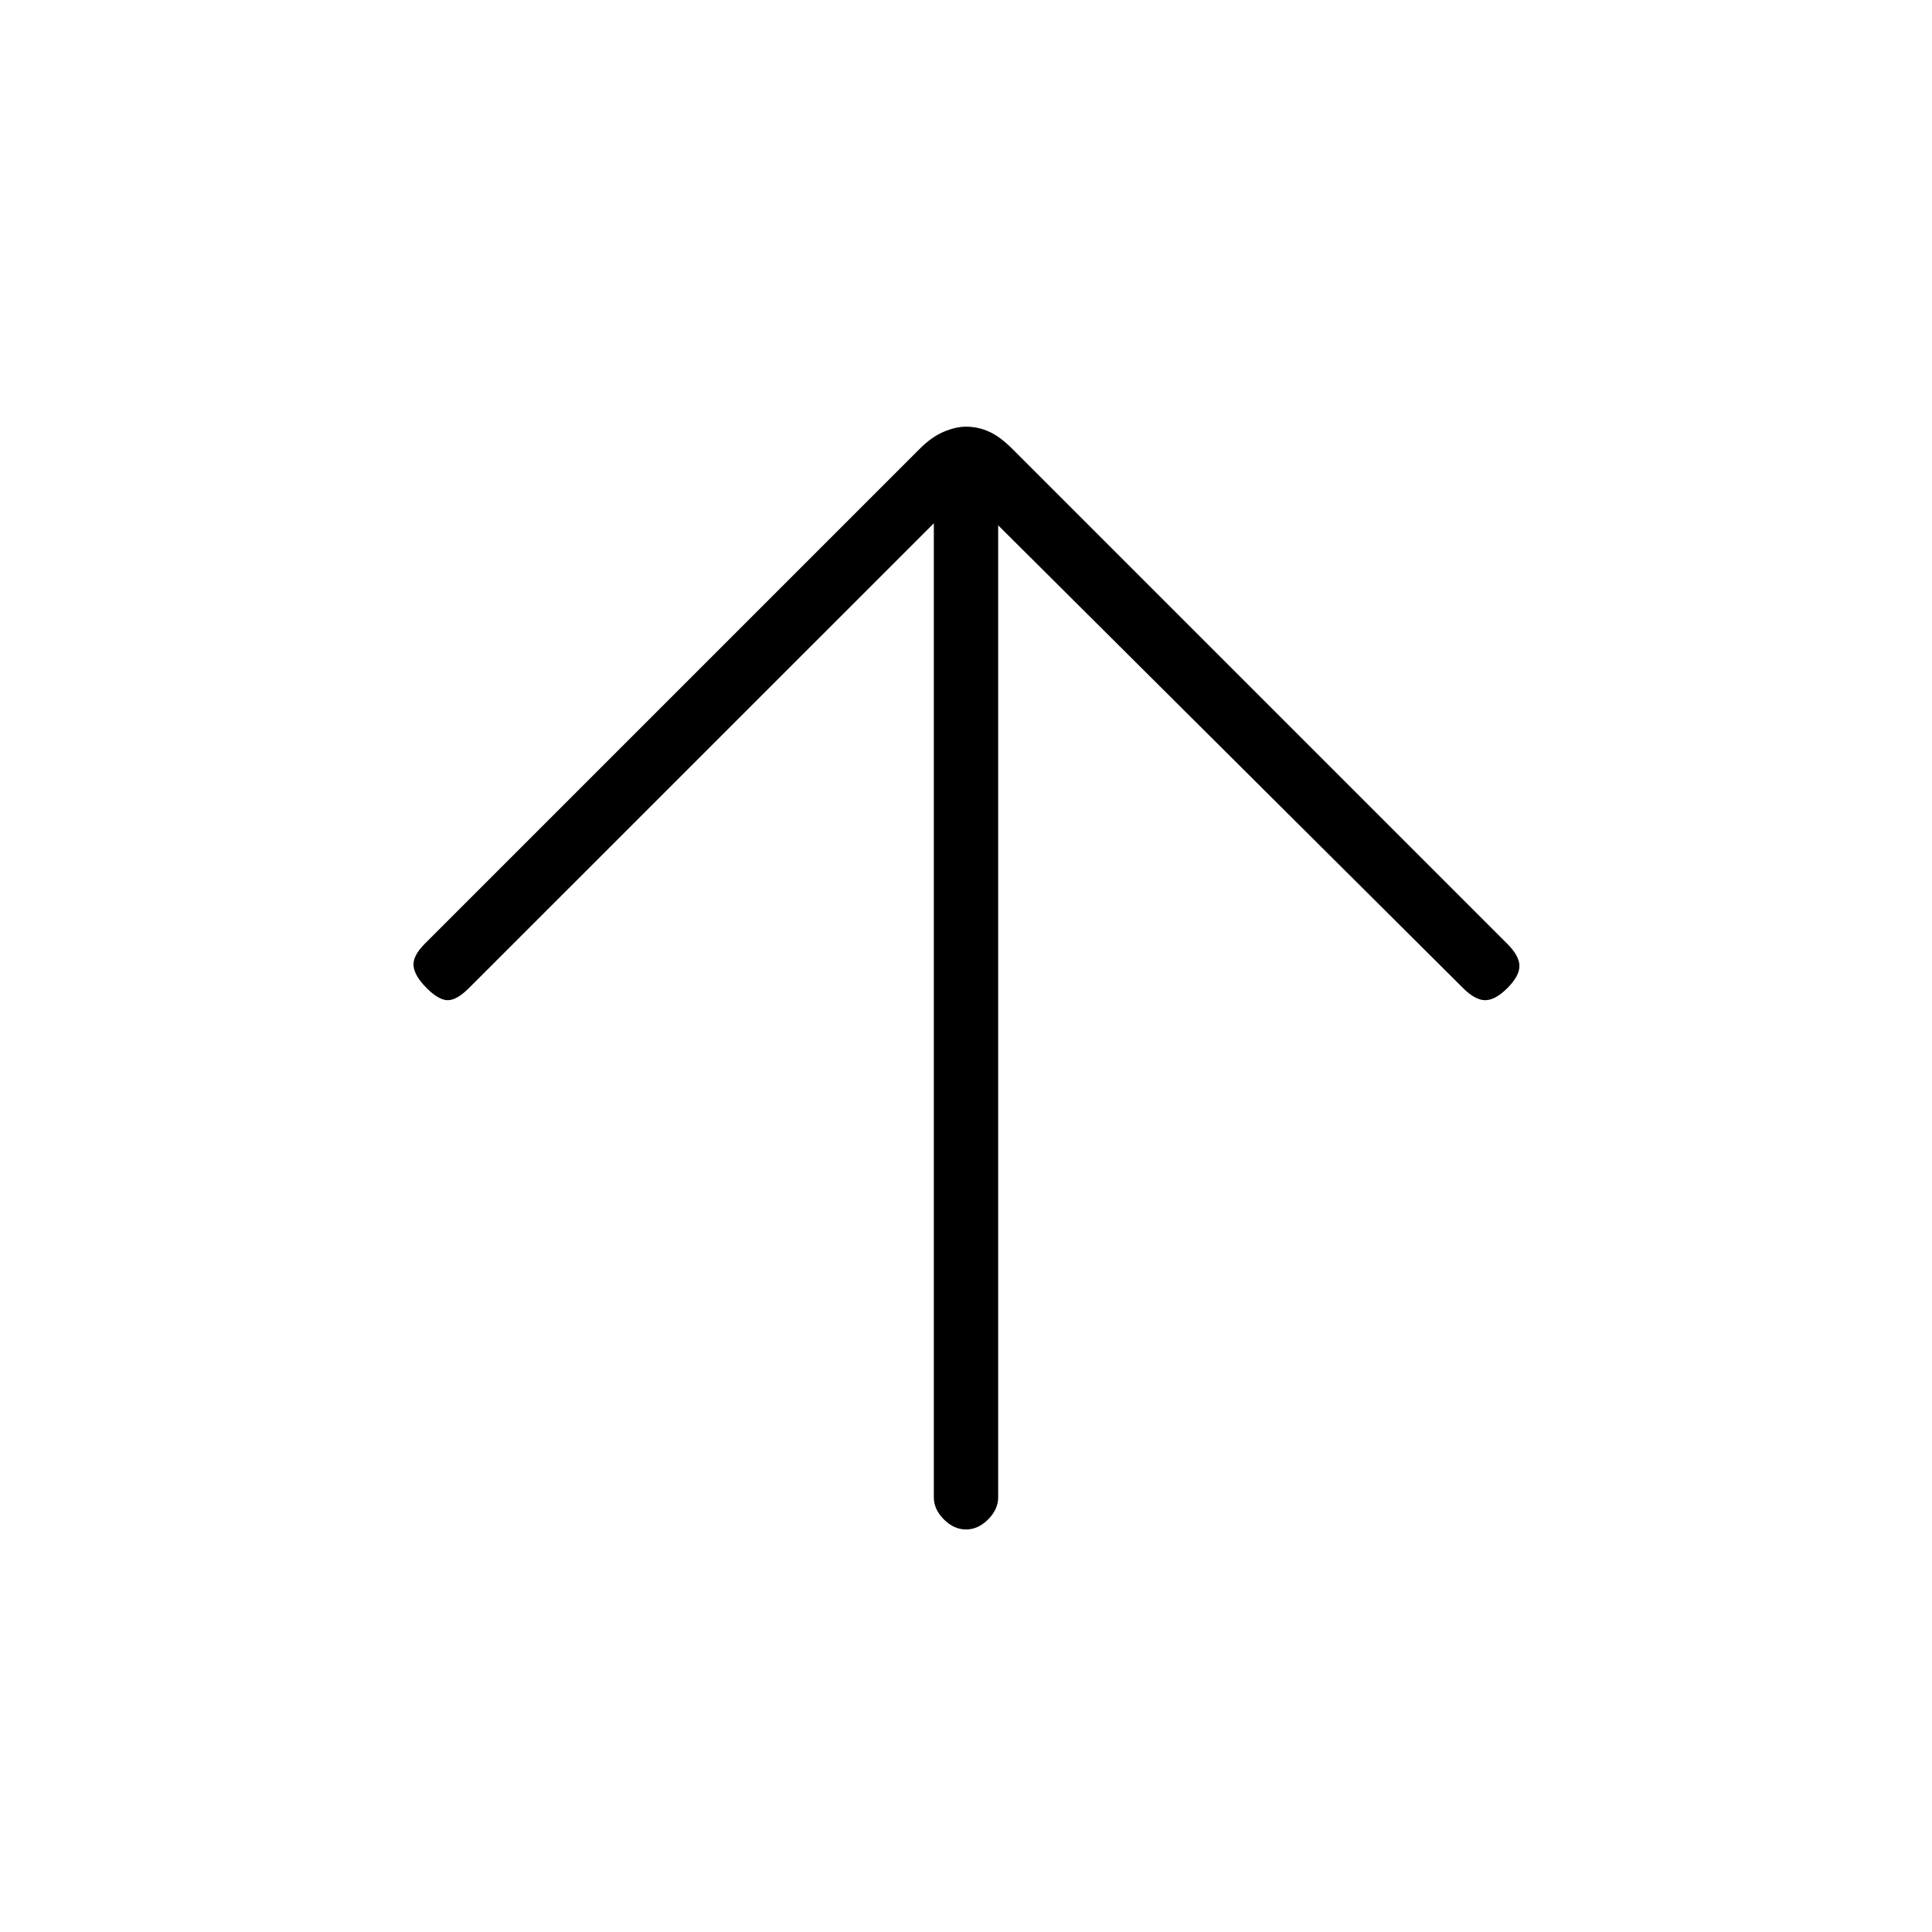 <svg xmlns="http://www.w3.org/2000/svg" height="20" width="20"><path d="M10 15.833Q9.875 15.833 9.771 15.729Q9.667 15.625 9.667 15.5V5.417L4.854 10.229Q4.729 10.354 4.635 10.354Q4.542 10.354 4.417 10.229Q4.292 10.104 4.281 10Q4.271 9.896 4.396 9.771L9.521 4.646Q9.646 4.521 9.771 4.469Q9.896 4.417 10 4.417Q10.125 4.417 10.24 4.469Q10.354 4.521 10.479 4.646L15.604 9.771Q15.729 9.896 15.729 10Q15.729 10.104 15.604 10.229Q15.479 10.354 15.375 10.354Q15.271 10.354 15.146 10.229L10.333 5.438V15.5Q10.333 15.625 10.229 15.729Q10.125 15.833 10 15.833Z"/></svg>